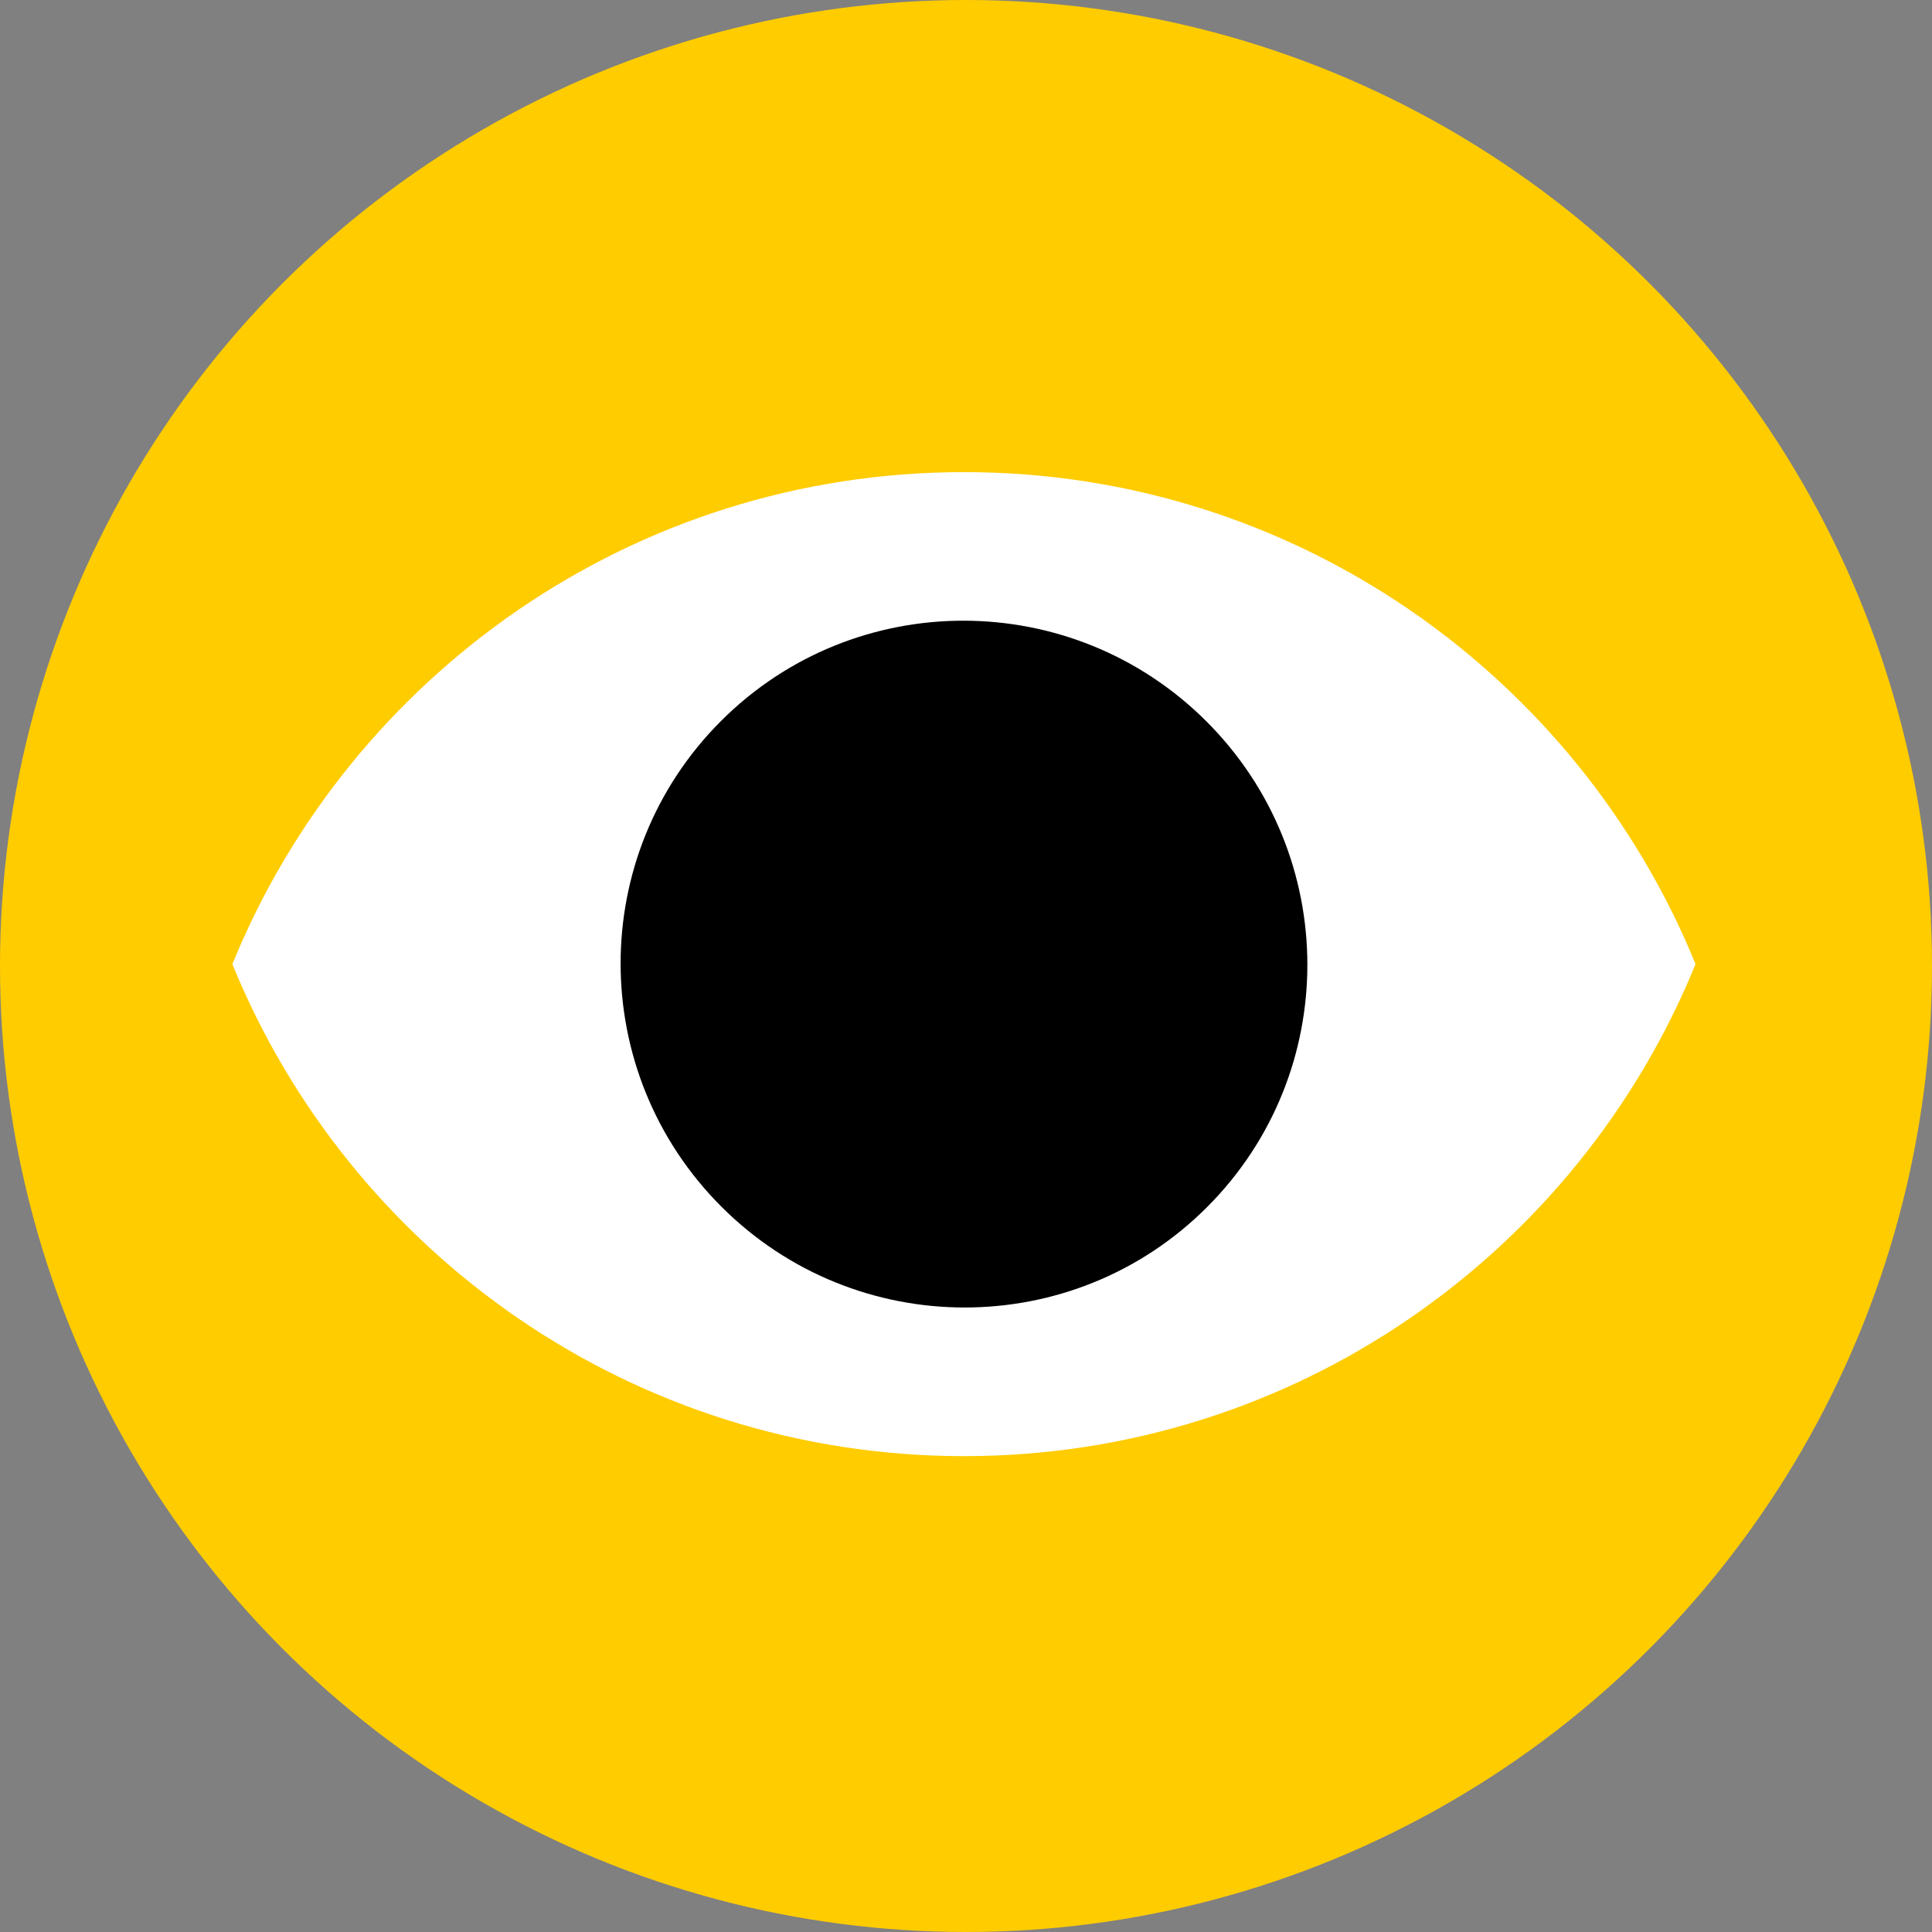 <?xml version="1.0" encoding="UTF-8"?><svg id="Layer_2" xmlns="http://www.w3.org/2000/svg" viewBox="0 0 269.22 269.22"><rect x="0" y="0" width="269.22" height="269.22" fill="#808080" stroke="none"/><defs><style>.cls-1{fill:#fff;}.cls-2{fill:#fc0;}</style></defs><g id="Layer_1-2"><g><circle class="cls-2" cx="134.61" cy="134.61" r="134.61"/><path class="cls-1" d="M134.33,65.79c-46.1,0-85.55,28.35-101.95,68.56,16.39,40.21,55.85,68.56,101.95,68.56s85.55-28.35,101.94-68.56c-16.39-40.21-55.85-68.56-101.94-68.56Z"/><path d="M168.21,168.2c18.66-18.68,18.62-48.97-.09-67.67-18.71-18.7-49.01-18.72-67.67-.04-18.66,18.68-18.62,48.97,.09,67.67,18.71,18.7,49.01,18.72,67.67,.04Z"/></g></g></svg>